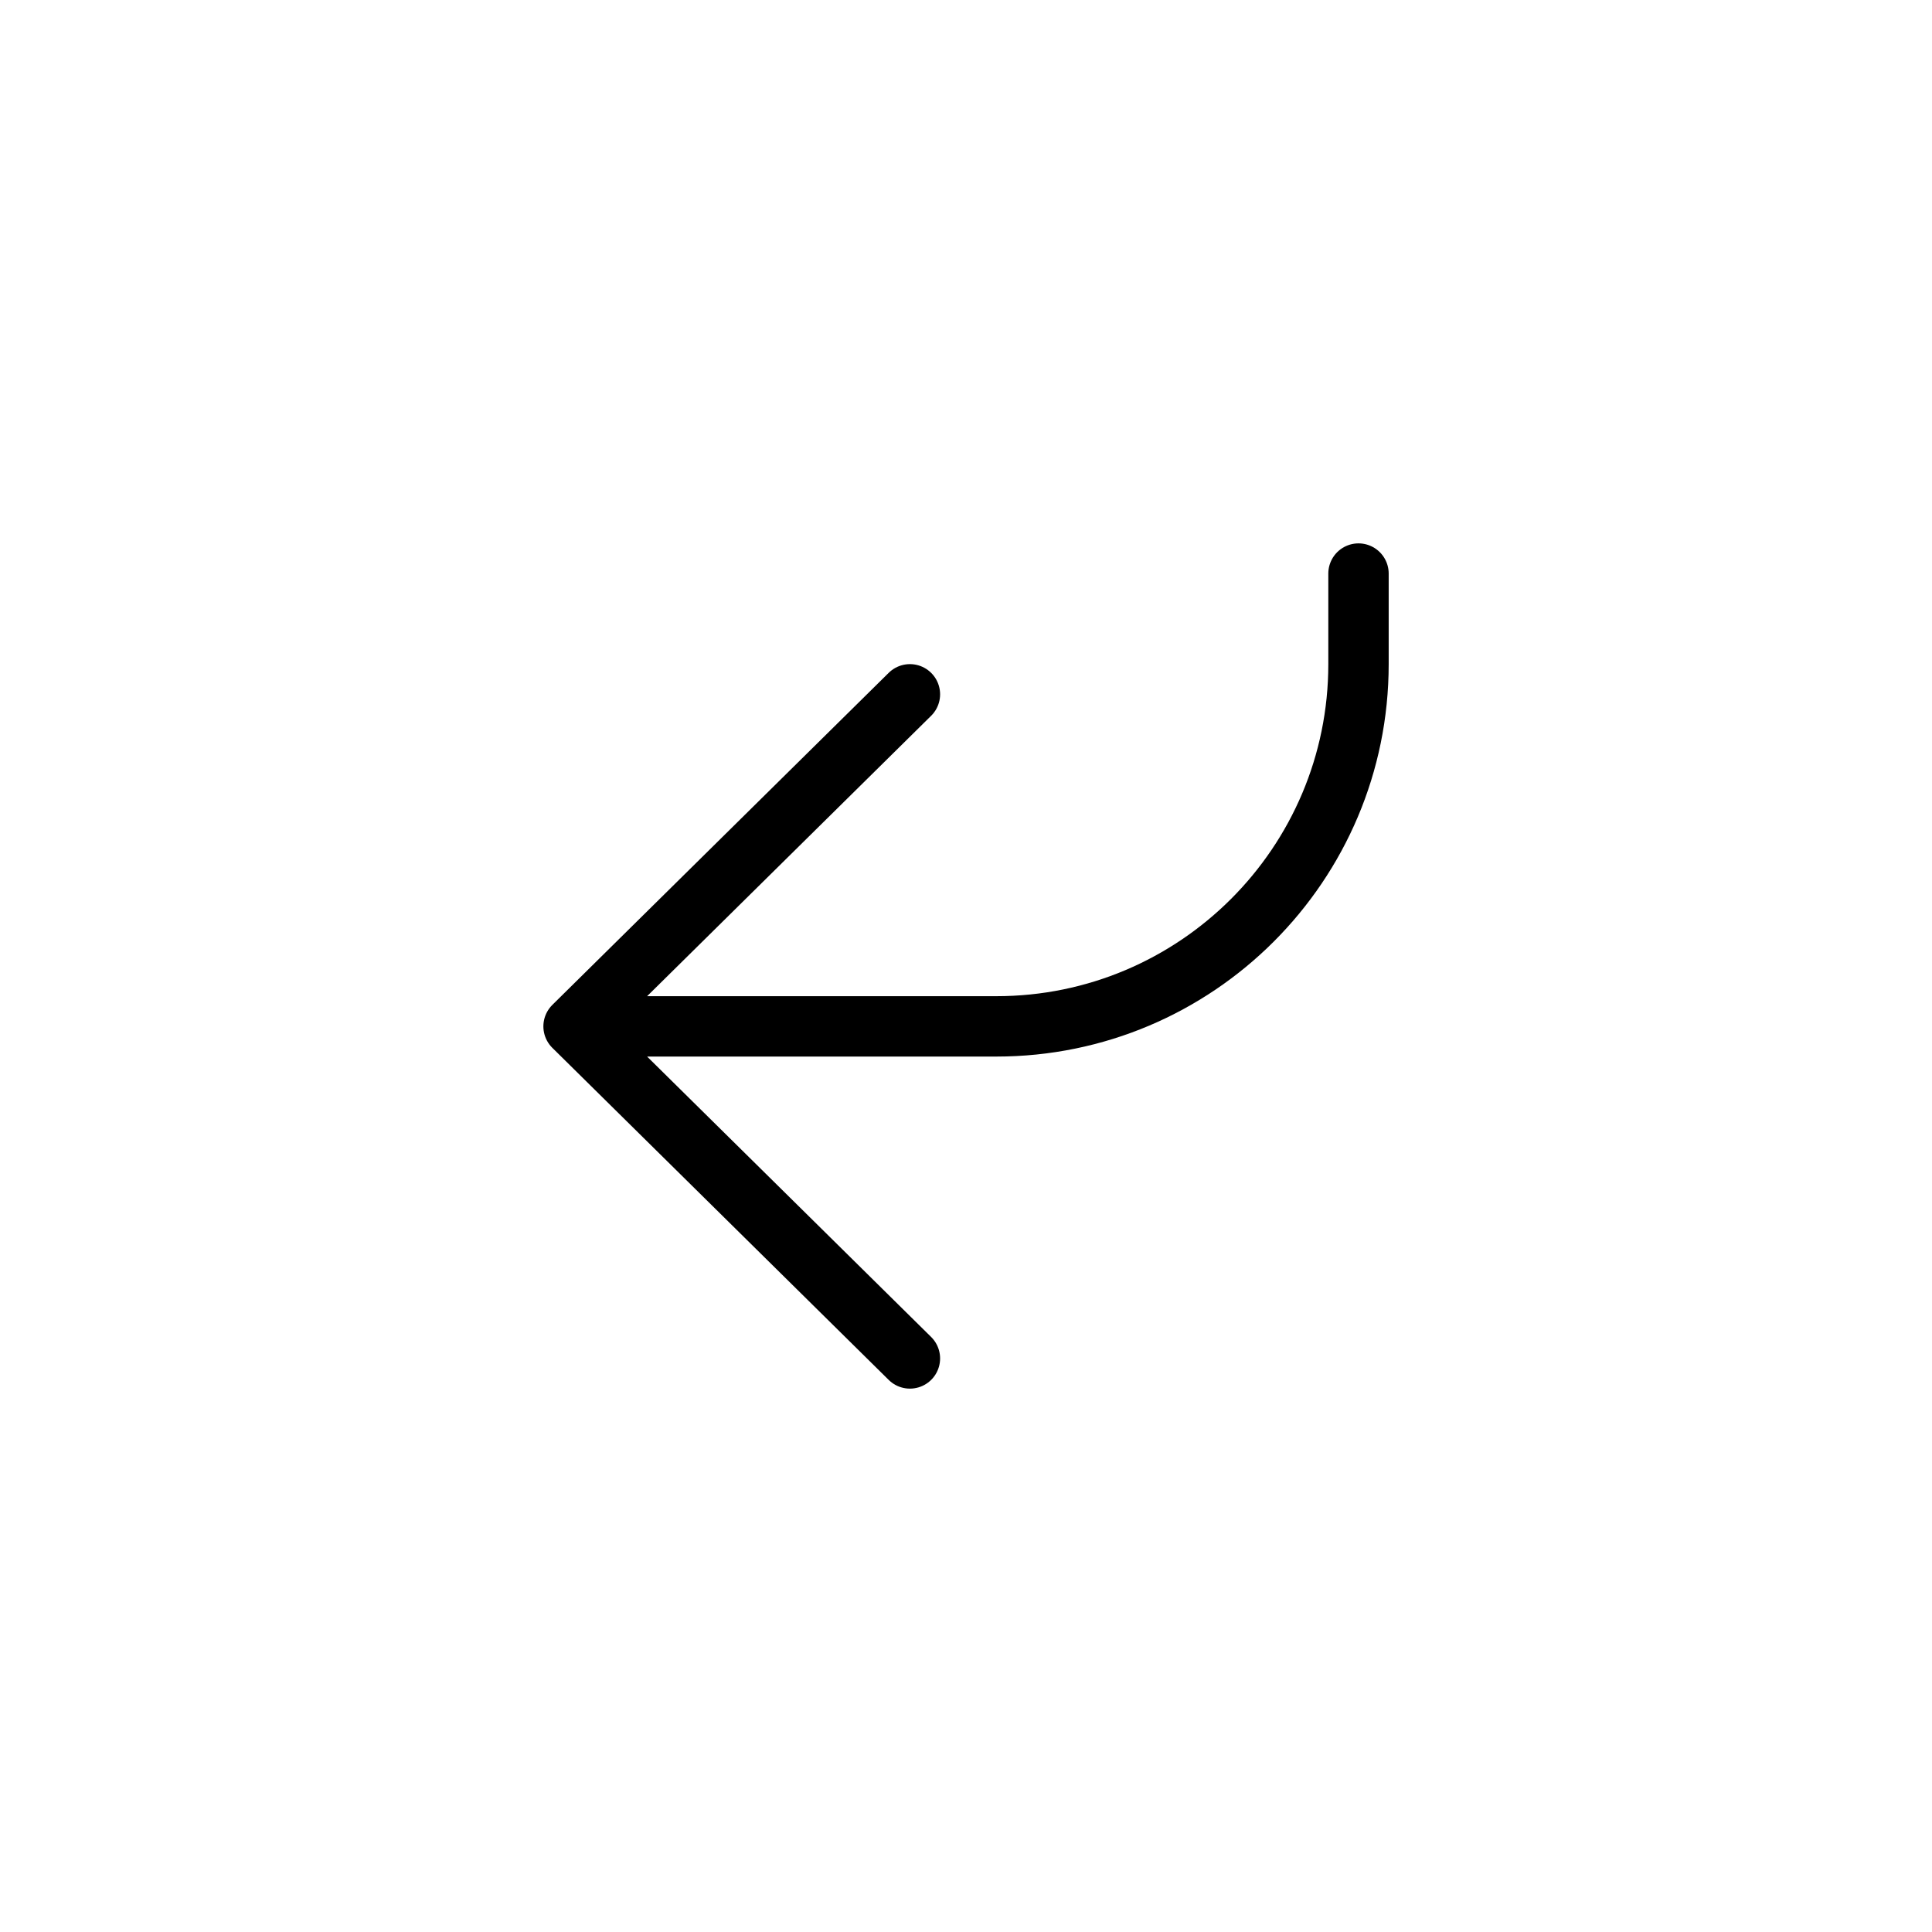 <svg width="32" height="32" viewBox="0 0 32 32" fill="none" xmlns="http://www.w3.org/2000/svg">
<path d="M15.071 22.5L9.5 17M9.5 17L15.071 11.5M9.5 17L16.501 17C19.814 17 22.501 14.314 22.501 11L22.501 9.5" stroke="currentColor" stroke-miterlimit="10" stroke-linecap="round" stroke-linejoin="round"/>
</svg>
